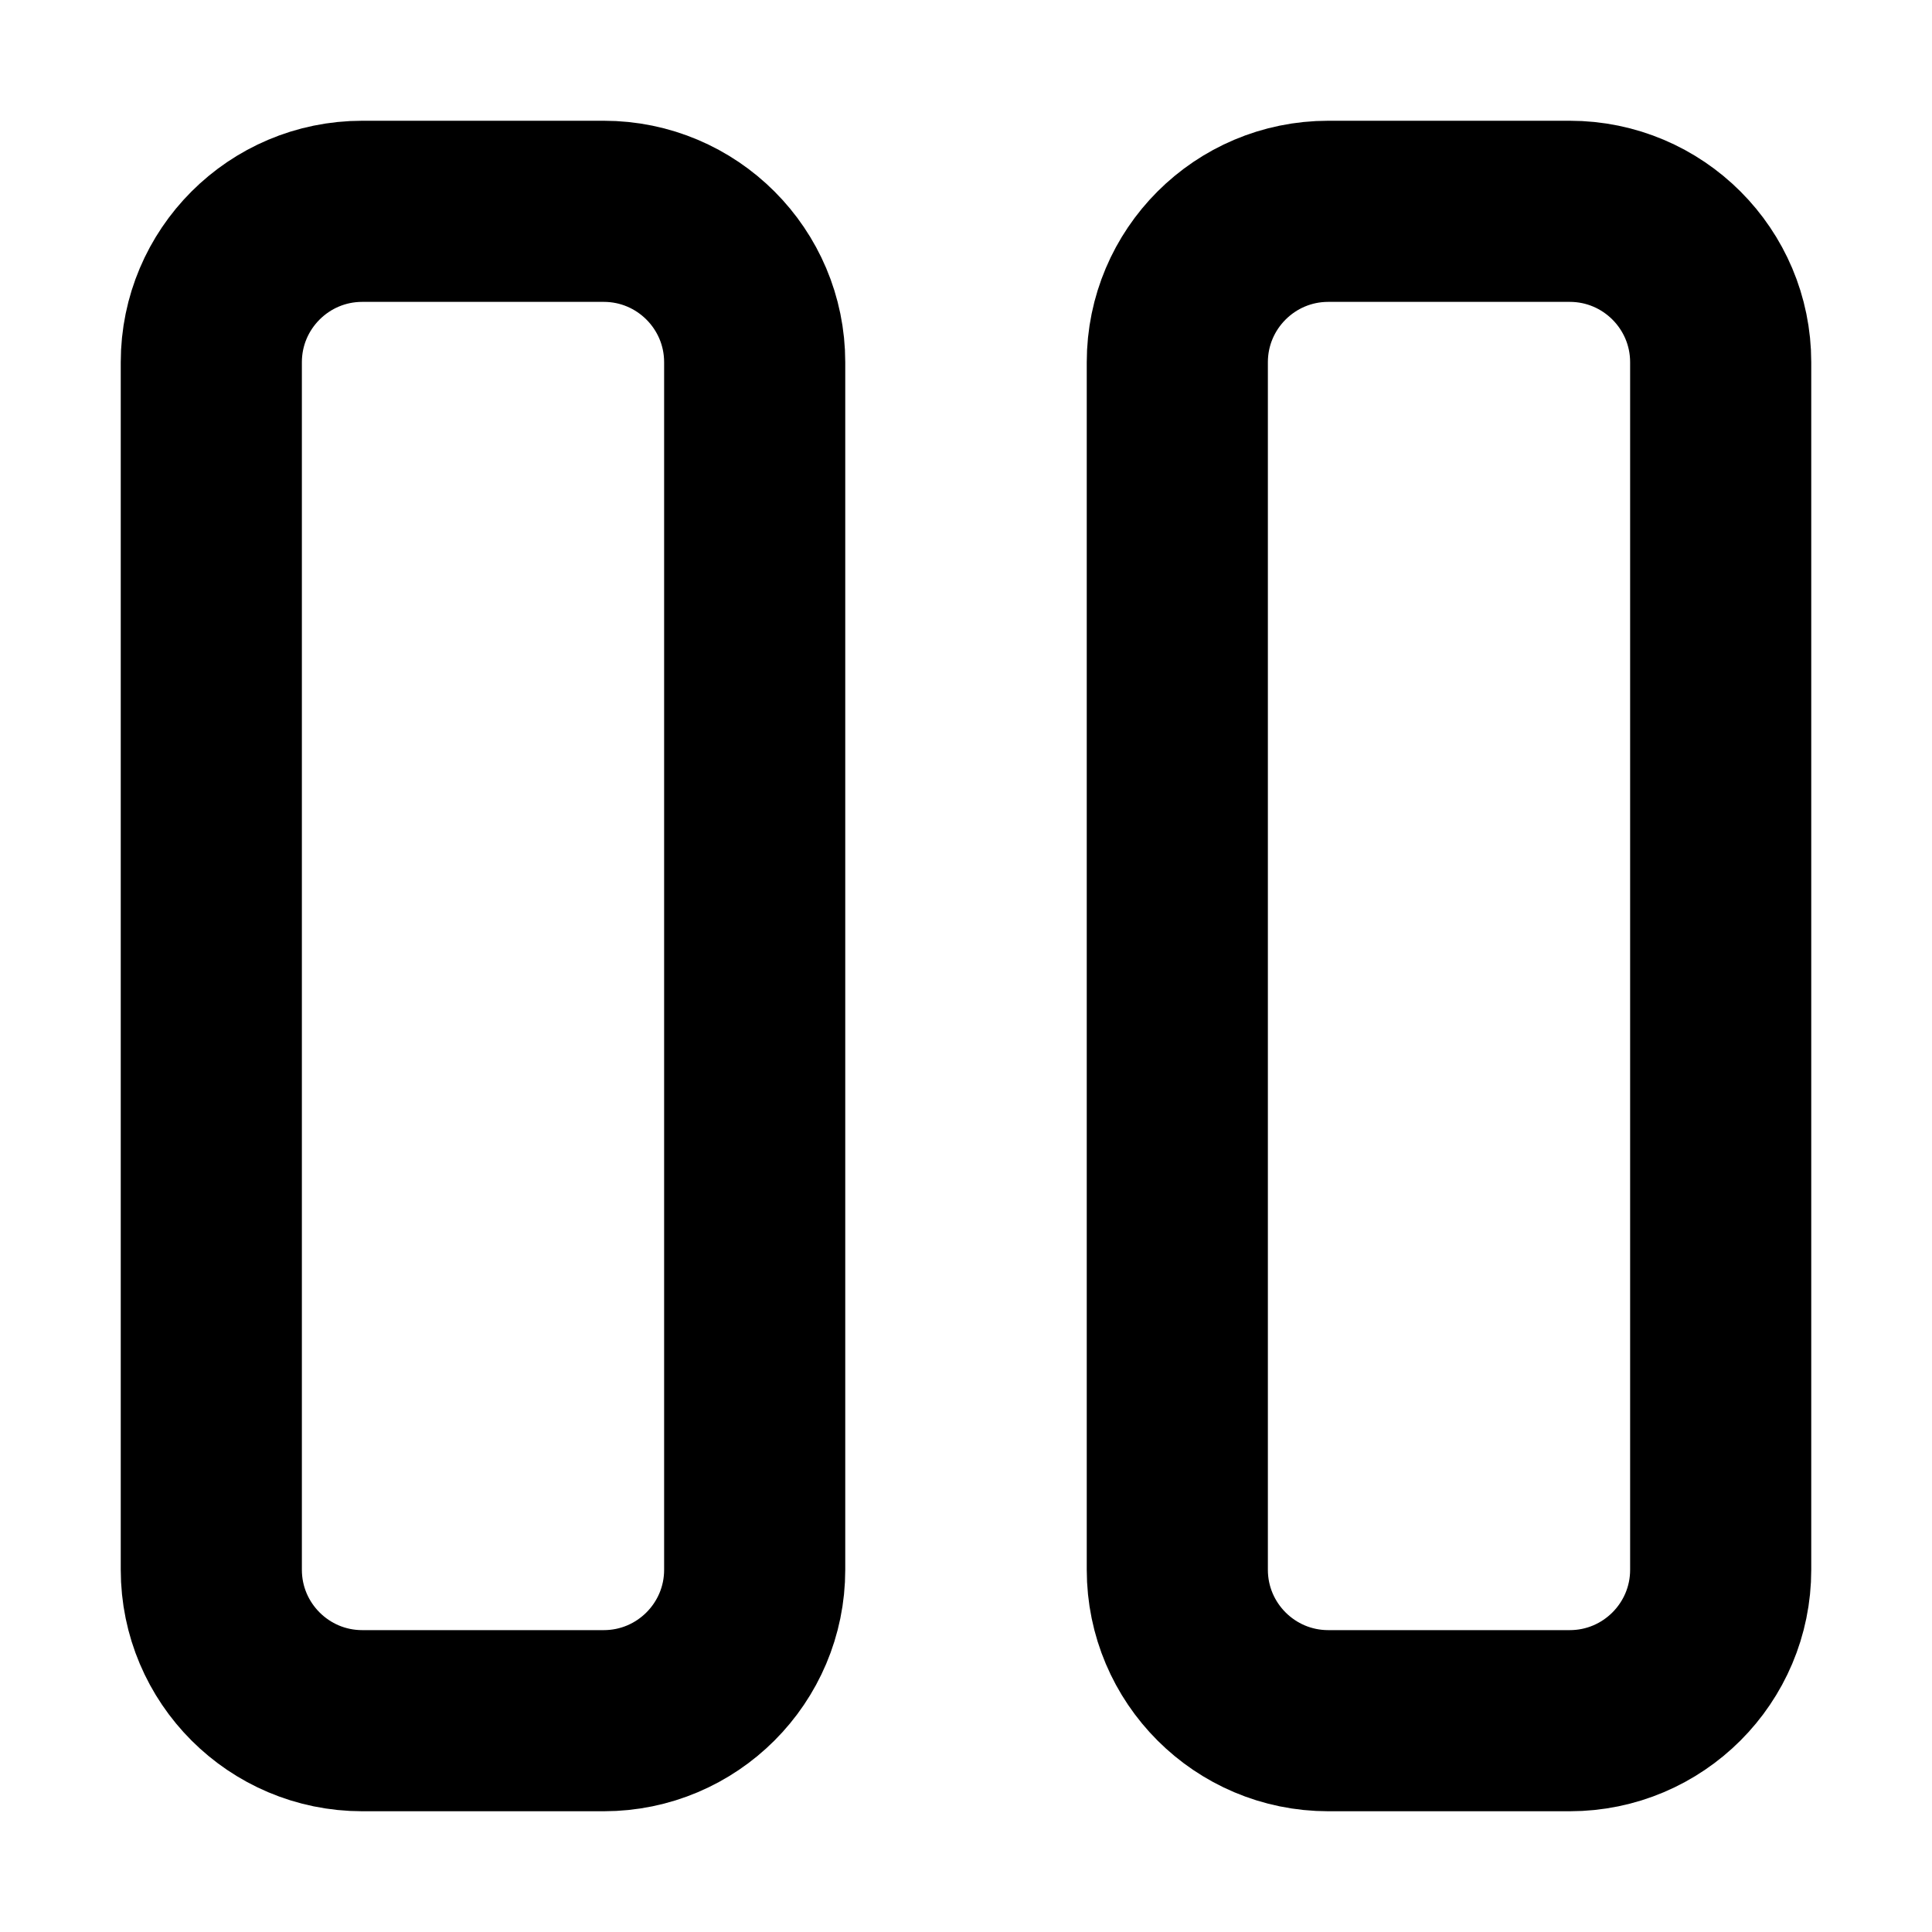 <svg xmlns="http://www.w3.org/2000/svg" width="16" height="16" viewBox="0 0 16 16" fill="none">
    <g clip-path="url(#clip0_4946_11987)">
        <path d="M5 1.75C5.69 1.75 6.25 2.31 6.25 3L6.25 13C6.25 13.69 5.69 14.25 5 14.25H3C2.31 14.25 1.75 13.69 1.75 13L1.75 3C1.75 2.31 2.31 1.75 3 1.75L5 1.75Z" stroke="black" stroke-width="1.5"/>
        <path d="M13 1.75C13.69 1.75 14.25 2.31 14.25 3L14.25 13C14.25 13.69 13.69 14.25 13 14.25H11C10.31 14.25 9.75 13.69 9.75 13L9.75 3C9.75 2.31 10.31 1.75 11 1.75L13 1.75Z" stroke="black" stroke-width="1.5"/>
    </g>
    <defs>
        <clipPath id="clip0_4946_11987">
            <rect width="16" height="16" fill="white"/>
        </clipPath>
    </defs>
</svg>
